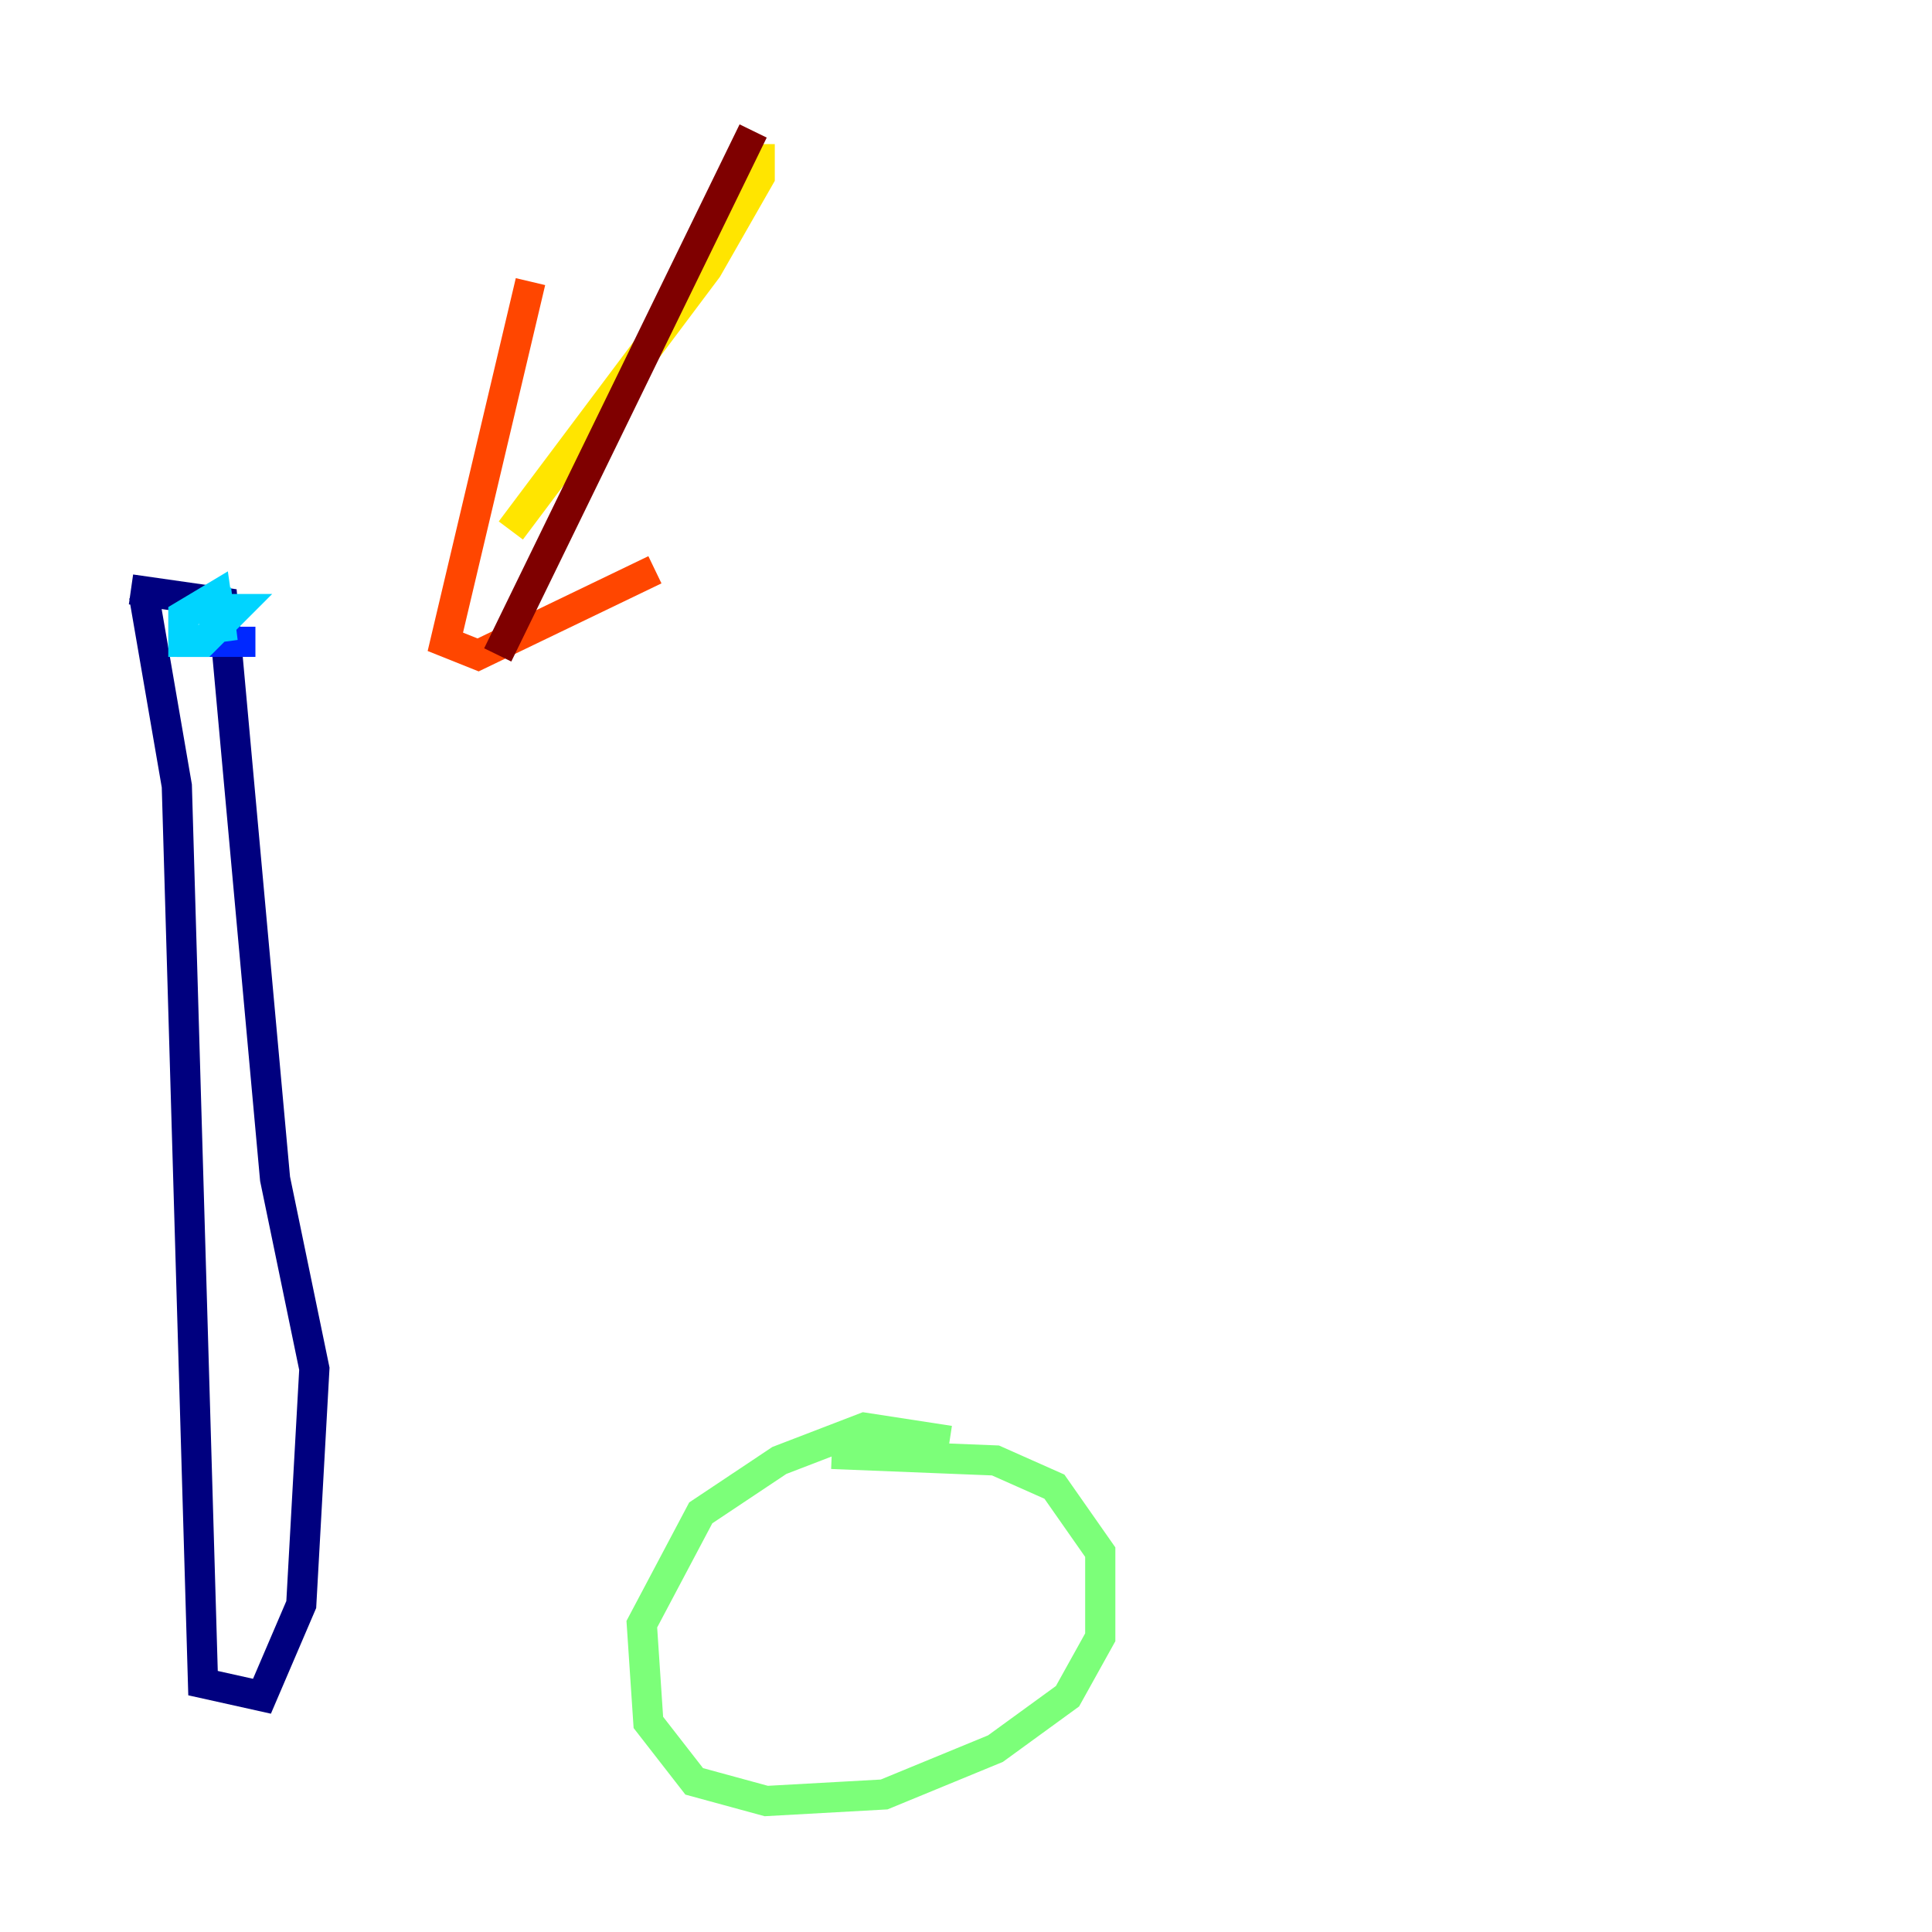 <?xml version="1.0" encoding="utf-8" ?>
<svg baseProfile="tiny" height="128" version="1.2" viewBox="0,0,128,128" width="128" xmlns="http://www.w3.org/2000/svg" xmlns:ev="http://www.w3.org/2001/xml-events" xmlns:xlink="http://www.w3.org/1999/xlink"><defs /><polyline fill="none" points="9.546,39.485 11.715,52.068 13.451,111.512 17.356,112.38 19.959,106.305 20.827,90.685 18.224,78.102 14.752,39.919 8.678,39.051" stroke="#00007f" stroke-width="2" /><polyline fill="none" points="11.715,42.522 16.922,42.522" stroke="#0028ff" stroke-width="2" /><polyline fill="none" points="13.017,40.352 15.62,40.352 13.451,42.522 12.149,42.522 12.149,40.786 14.319,39.485 14.752,42.522 14.319,39.051" stroke="#00d4ff" stroke-width="2" /><polyline fill="none" points="62.915,95.458 57.275,94.59 51.634,96.759 46.427,100.231 42.522,107.607 42.956,114.115 45.993,118.02 50.766,119.322 58.576,118.888 65.953,115.851 70.725,112.38 72.895,108.475 72.895,102.834 69.858,98.495 65.953,96.759 55.105,96.325" stroke="#7cff79" stroke-width="2" /><polyline fill="none" points="50.332,9.546 50.332,11.715 46.861,17.79 33.844,35.146" stroke="#ffe500" stroke-width="2" /><polyline fill="none" points="35.146,18.658 29.505,42.522 31.675,43.39 43.39,37.749" stroke="#ff4600" stroke-width="2" /><polyline fill="none" points="32.976,43.39 49.898,8.678" stroke="#7f0000" stroke-width="2" /></svg>
